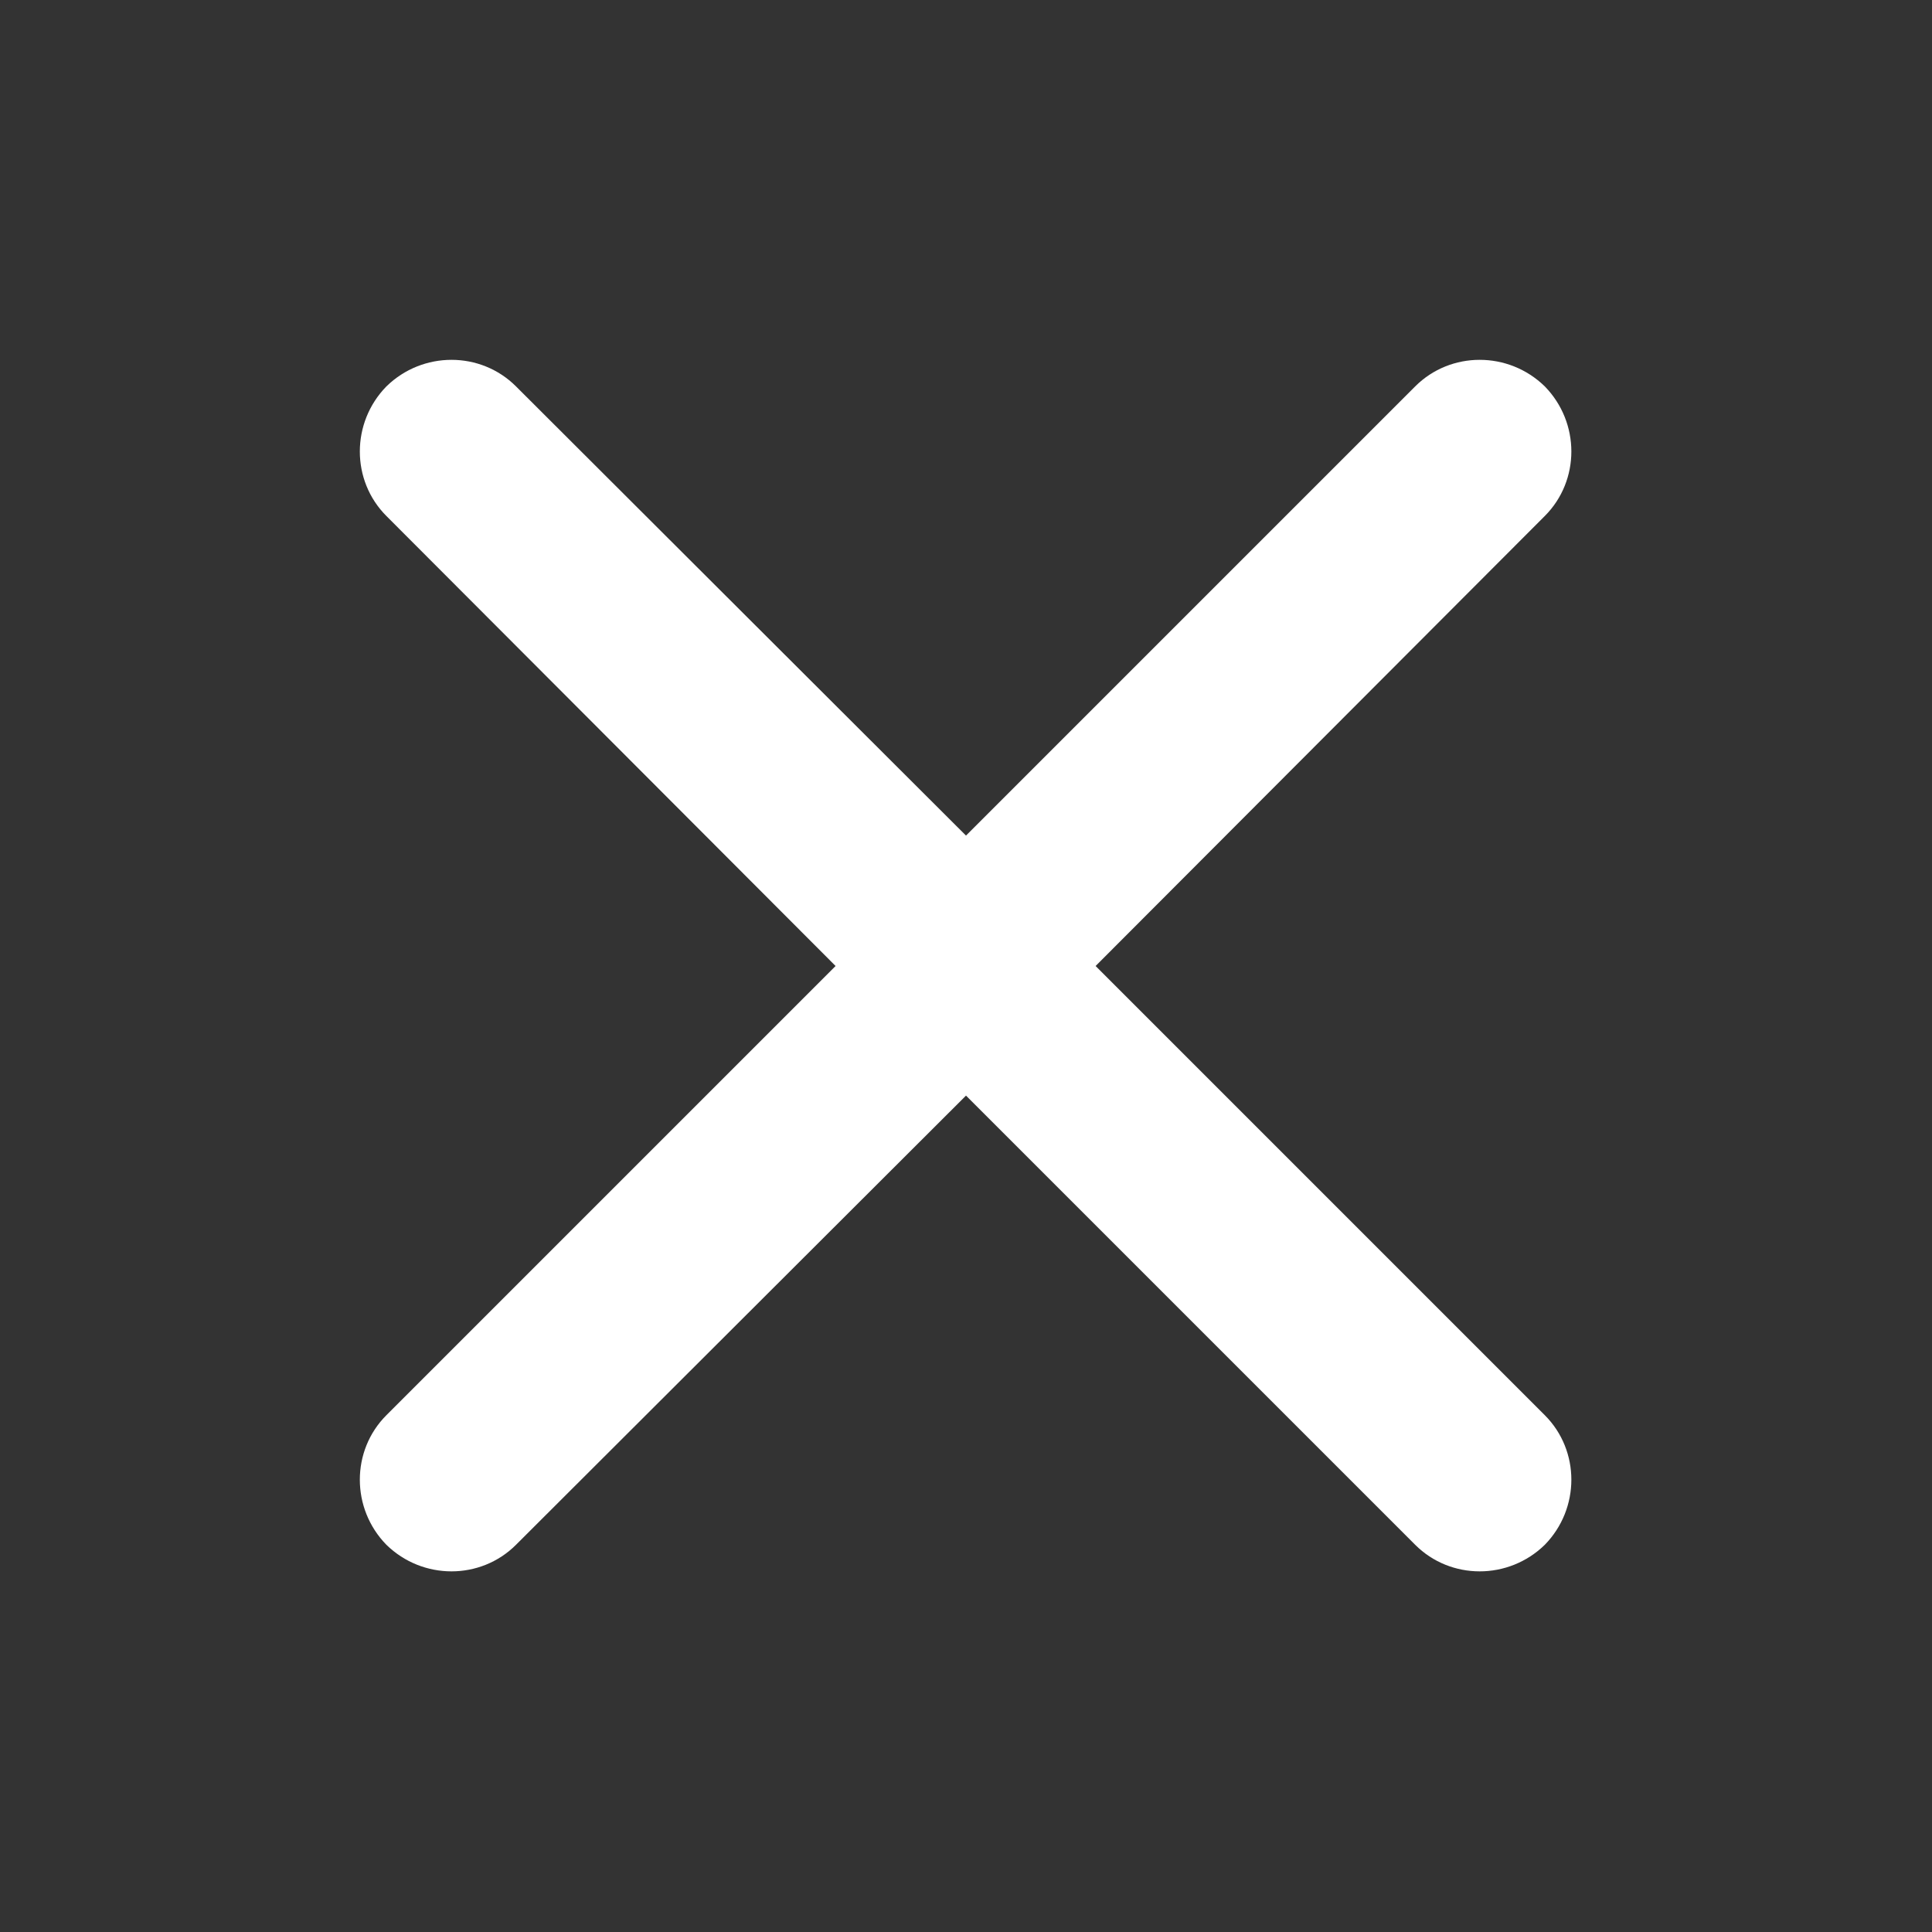 <svg width="24" height="24" fill="none" xmlns="http://www.w3.org/2000/svg"><rect width="100%" height="100%" fill="#333333" stroke="none"/><defs><clipPath id="clip8590_175"><rect id="Icon-Close" rx="-.5" width="23" height="23" transform="translate(.5 .5)" fill="#fff" fill-opacity="0"/></clipPath></defs><rect id="Icon-Close" rx="-.5" width="23" height="23" transform="translate(.5 .5)" fill="#FFF" fill-opacity="0"/><g clip-path="url('#clip8590_175')"><path id="Vector" d="M19.19 6.41c.44-.44.44-1.16 0-1.61-.45-.44-1.17-.44-1.61 0L12 10.38 6.41 4.8c-.44-.44-1.16-.44-1.61 0-.44.45-.44 1.17 0 1.61L10.38 12 4.8 17.58c-.44.44-.44 1.16 0 1.61.45.44 1.17.44 1.61 0L12 13.61l5.58 5.58c.44.44 1.16.44 1.61 0 .44-.45.44-1.17 0-1.61L13.61 12l5.58-5.59Z" fill="#FFF" fill-opacity="1" fill-rule="nonzero"/></g></svg>